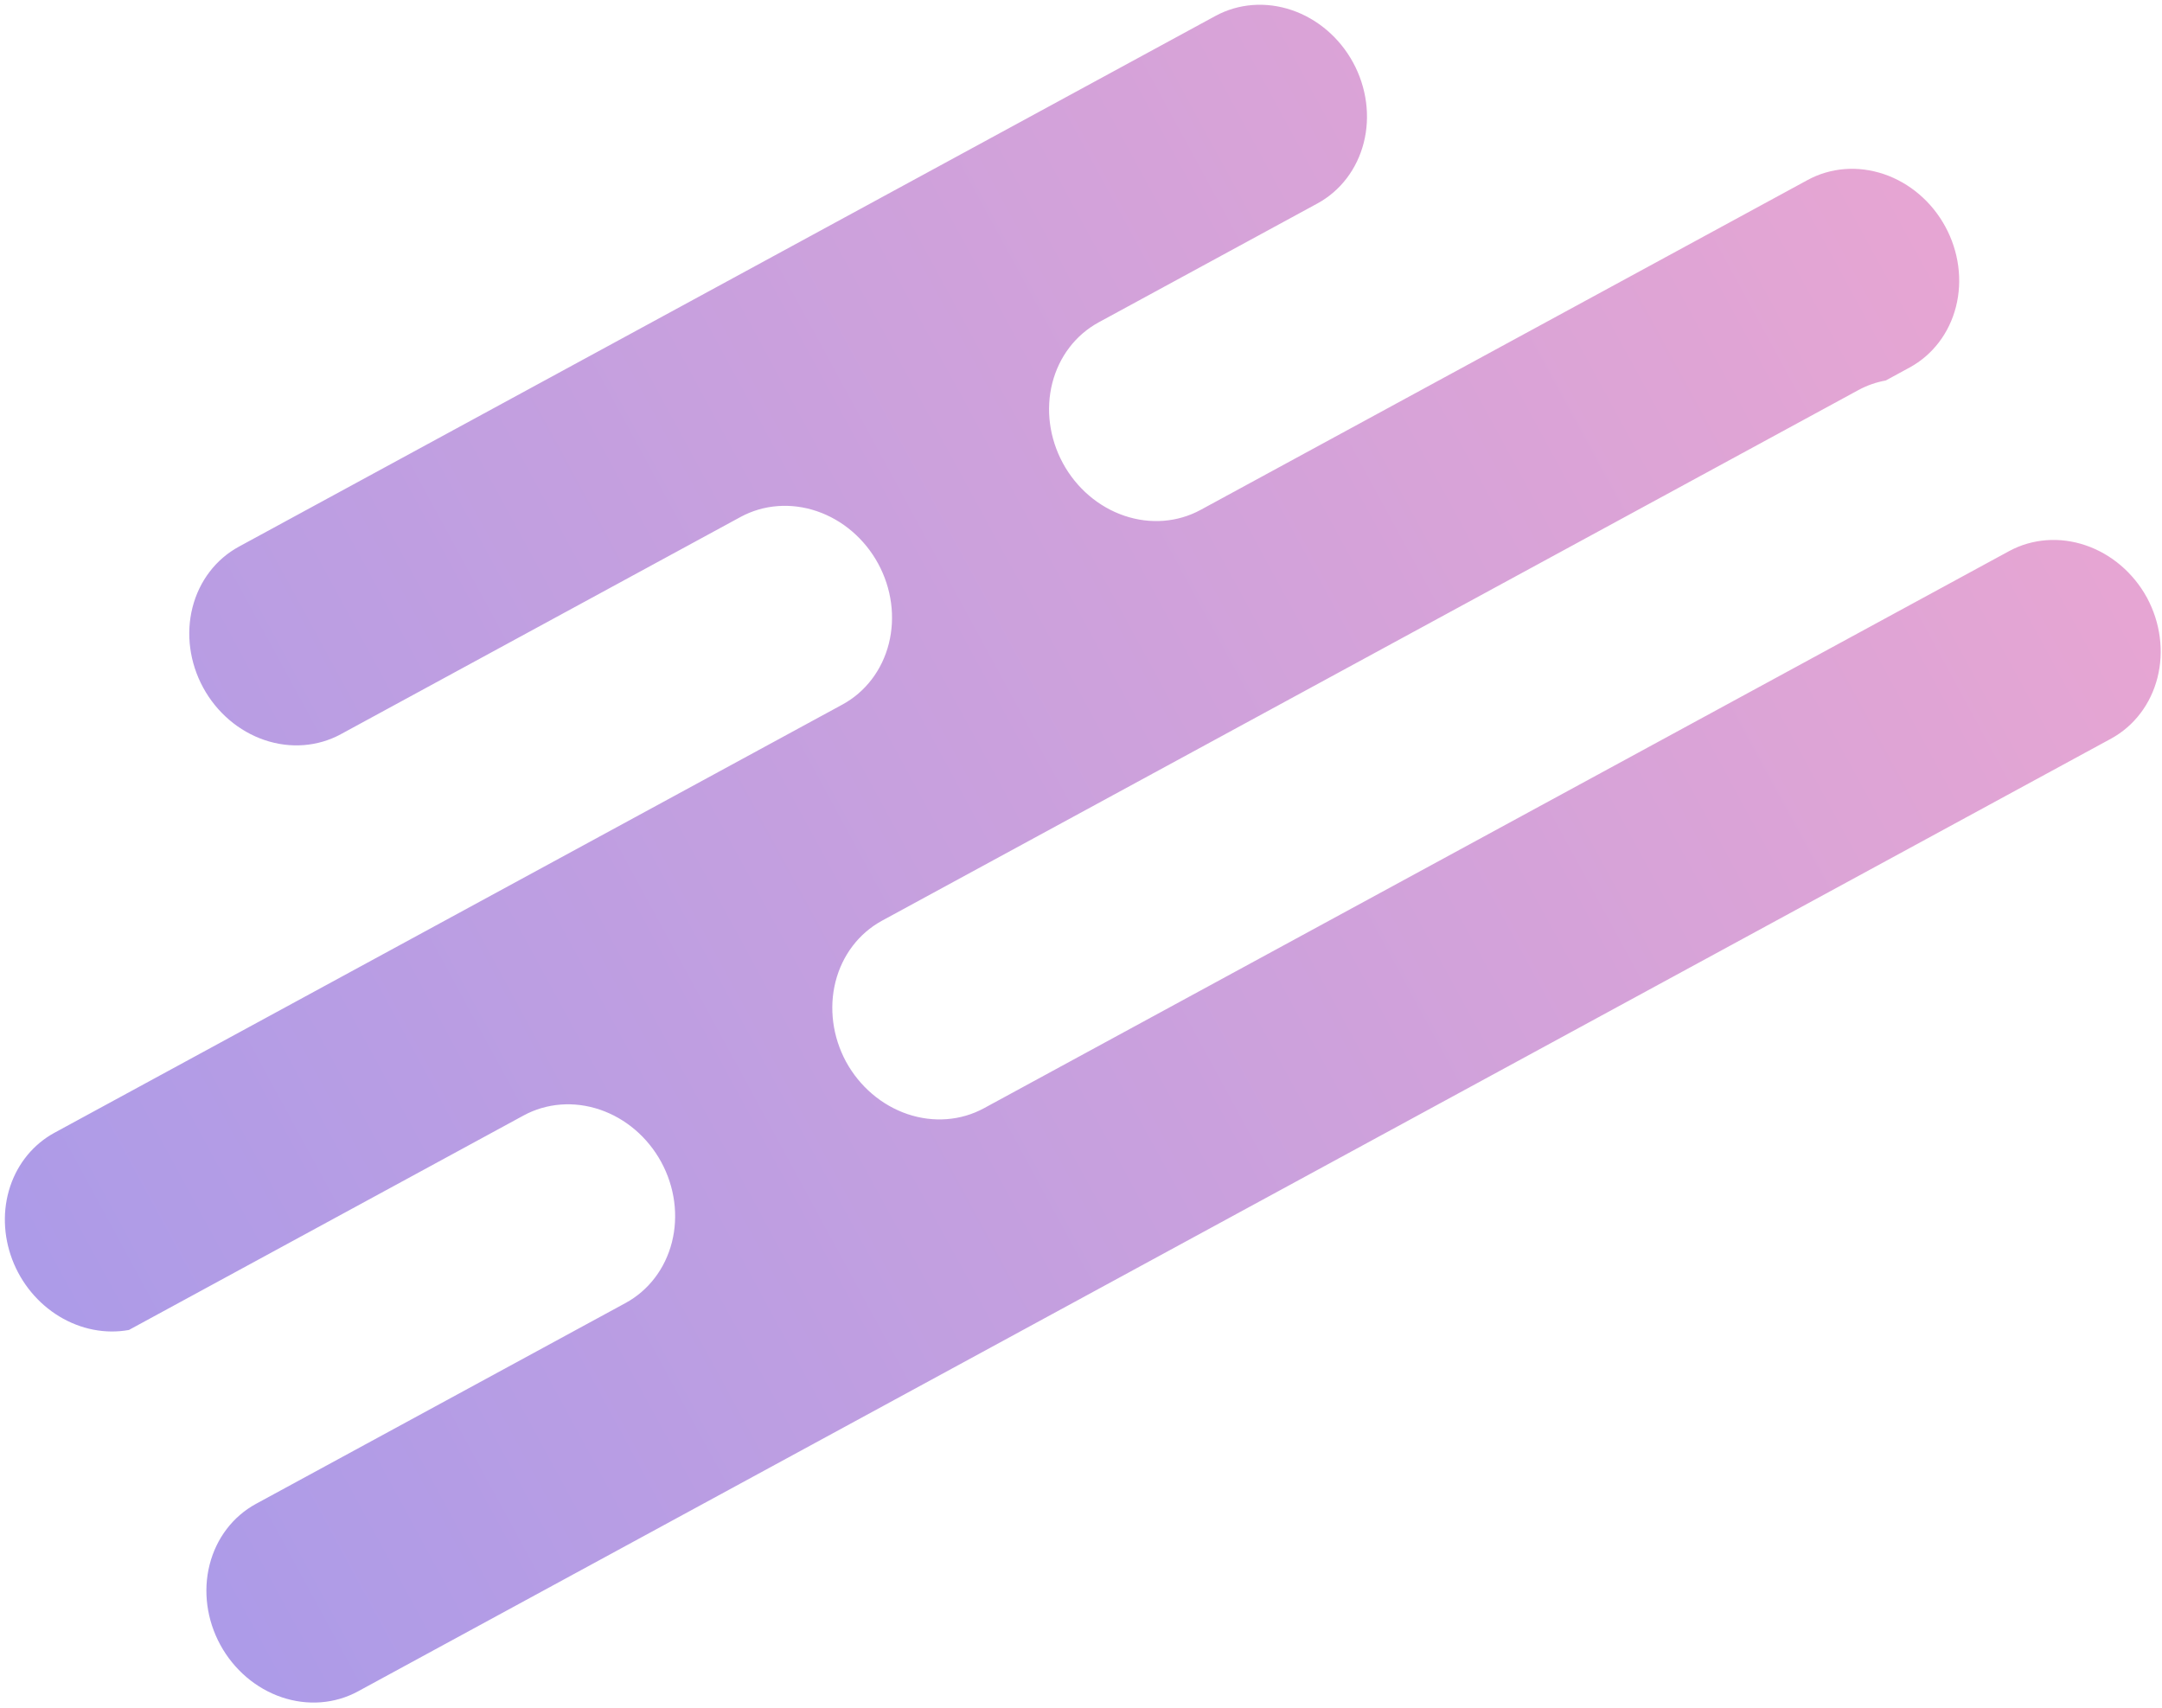<svg width="357" height="282" viewBox="0 0 357 282" fill="none" xmlns="http://www.w3.org/2000/svg">
<path d="M354.517 98.687C356.733 102.797 357.357 107.549 356.25 111.908C355.144 116.267 352.399 119.878 348.613 121.954L59.105 279.287C55.307 281.351 50.778 281.699 46.514 280.254C42.251 278.81 38.602 275.692 36.37 271.585C34.138 267.478 33.506 262.72 34.614 258.357C35.721 253.993 38.477 250.382 42.274 248.318L103.289 215.16C107.087 213.096 109.843 209.485 110.949 205.122C112.057 200.758 111.426 196 109.194 191.893C106.962 187.786 103.313 184.668 99.049 183.224C94.785 181.779 90.257 182.127 86.459 184.191L21.285 219.609C17.416 220.311 13.342 219.52 9.805 217.38C6.268 215.241 3.503 211.896 2.012 207.953C0.522 204.01 0.406 199.731 1.684 195.895C2.963 192.06 5.552 188.922 8.98 187.053L139.103 116.338C142.901 114.274 145.656 110.663 146.764 106.3C147.871 101.937 147.24 97.178 145.008 93.071C142.776 88.965 139.127 85.846 134.863 84.402C130.599 82.957 126.071 83.305 122.273 85.369L56.278 121.234C52.48 123.298 47.951 123.646 43.688 122.202C39.423 120.757 35.775 117.639 33.543 113.532C31.311 109.425 30.679 104.667 31.787 100.303C32.894 95.94 35.65 92.329 39.447 90.265L200.7 2.632C204.498 0.568 209.027 0.22 213.29 1.665C217.554 3.109 221.203 6.228 223.435 10.335C225.667 14.441 226.299 19.2 225.191 23.563C224.084 27.927 221.328 31.537 217.53 33.601L181.42 53.226C177.622 55.29 174.866 58.9 173.759 63.264C172.651 67.627 173.283 72.385 175.515 76.492C177.747 80.599 181.396 83.718 185.66 85.162C189.923 86.607 194.452 86.259 198.25 84.195L298.488 29.72C302.286 27.656 306.815 27.308 311.078 28.753C315.342 30.197 318.991 33.316 321.223 37.423C323.455 41.529 324.087 46.288 322.979 50.651C321.872 55.015 319.116 58.625 315.318 60.689L311.383 62.828C309.793 63.113 308.268 63.648 306.859 64.415L145.606 152.047C141.82 154.123 139.074 157.734 137.968 162.093C136.862 166.452 137.485 171.205 139.701 175.314C141.942 179.411 145.591 182.52 149.851 183.963C154.11 185.406 158.635 185.066 162.436 183.016L331.782 90.985C335.583 88.935 340.108 88.595 344.368 90.038C348.627 91.481 352.276 94.591 354.517 98.687Z" fill="url(#paint0_linear_1_1163)" fill-opacity="0.5"/>
<defs>
<linearGradient id="paint0_linear_1_1163" x1="2.892" y1="209.983" x2="321.04" y2="37.086" gradientUnits="userSpaceOnUse">
<stop stop-color="#5B38D2"/>
<stop offset="1" stop-color="#CF4DA7"/>
</linearGradient>
</defs>
</svg>
